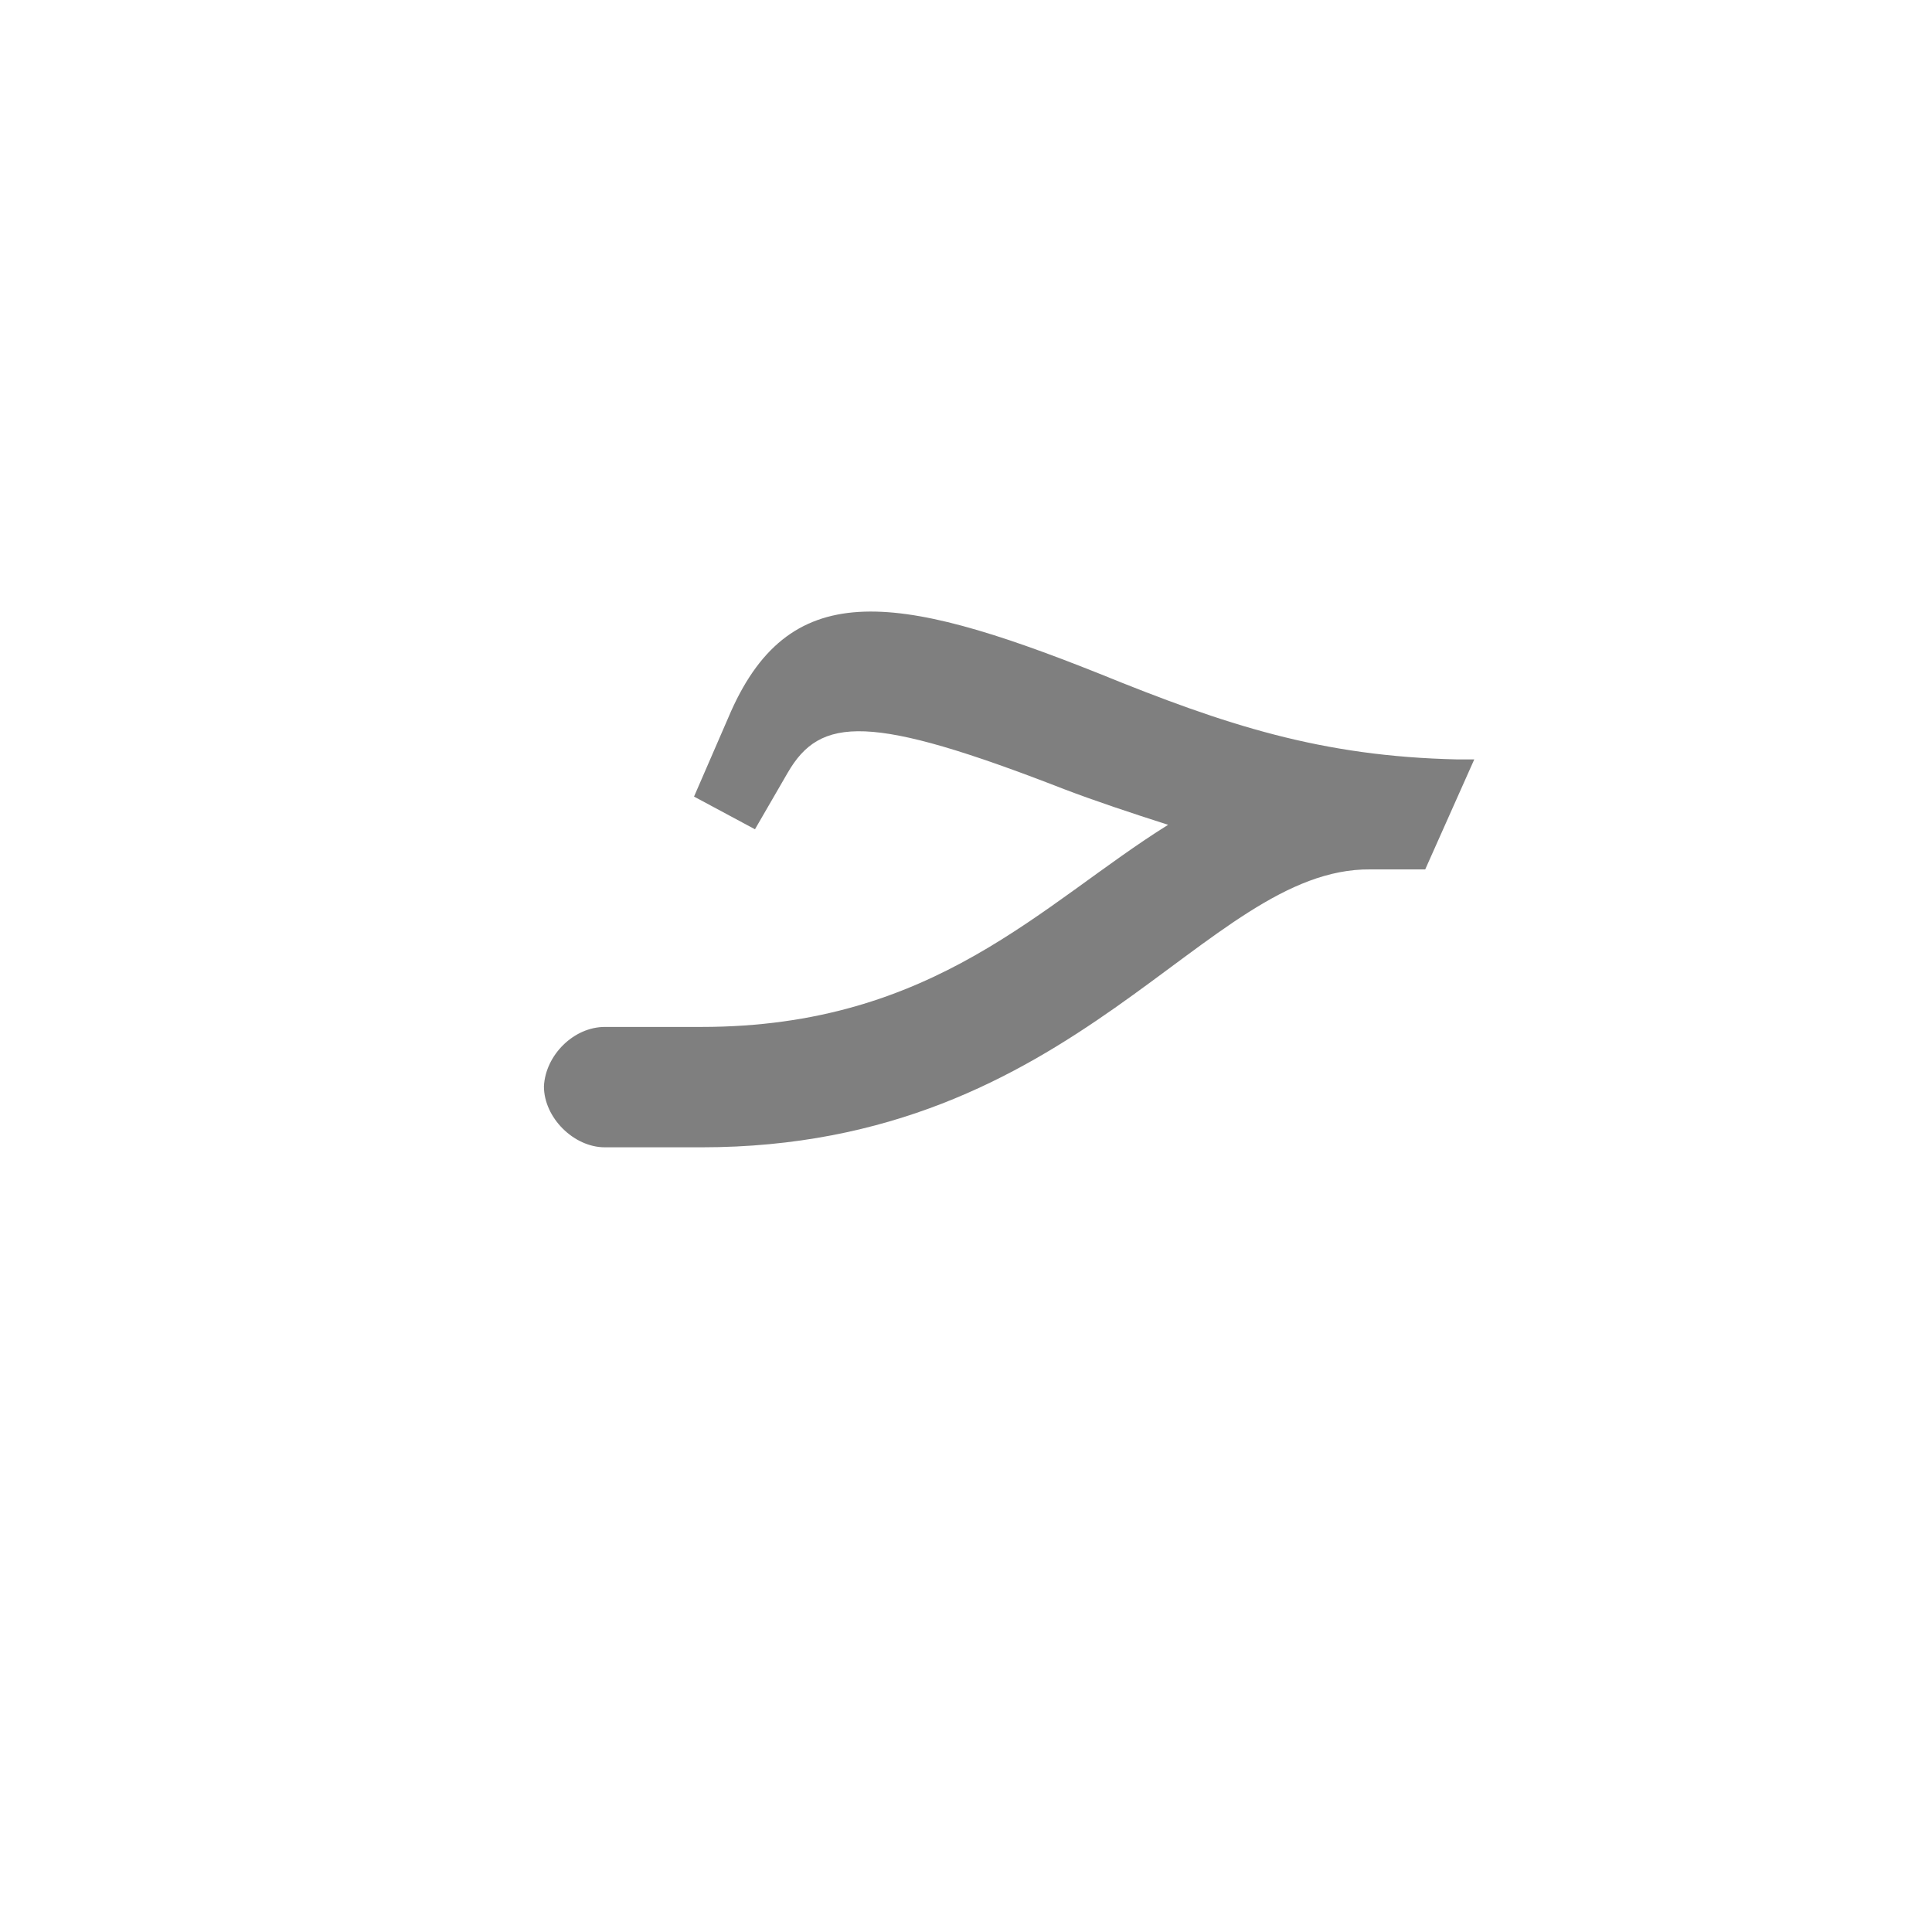 <?xml version="1.0" encoding="UTF-8"?>
<!DOCTYPE svg PUBLIC "-//W3C//DTD SVG 1.0//EN" "http://www.w3.org/TR/2001/REC-SVG-20010904/DTD/svg10.dtd">
<!-- Creator: CorelDRAW -->
<svg xmlns="http://www.w3.org/2000/svg" xml:space="preserve" width="1300px" height="1300px" version="1.0" style="shape-rendering:geometricPrecision; text-rendering:geometricPrecision; image-rendering:optimizeQuality; fill-rule:evenodd; clip-rule:evenodd"
viewBox="0 0 1300 1056"
 xmlns:xlink="http://www.w3.org/1999/xlink">
 <defs>
  <style type="text/css">
   <![CDATA[
    .fil2 {fill:black;fill-opacity:0.502}
    .fil0 {fill:#999966;fill-opacity:0.651}
    .fil1 {fill:#99CCCC}
   ]]>
  </style>
 </defs>
 <g id="Layer_x0020_5" visibility="hidden">
  <path class="fil0" d="M989 390c-242,0 -241,179 -537,179l0 81c321,0 279,-179 514,-179 3,0 48,-82 23,-81z"/>
  <path class="fil1" d="M452 569c-20,0 -40,19 -40,40 -1,21 20,41 40,41l0 -81z"/>
  <path class="fil2" d="M967 471c13,0 16,-3 19,-13l14 -46c1,-6 9,-22 -4,-22 -183,-1 -288,-99 -378,-97 -62,1 -95,48 -120,108 -6,15 -9,25 -1,29l19 8c8,4 14,1 20,-12 8,-20 37,-52 65,-52 88,-1 212,98 366,97z"/>
 </g>
 <g id="Layer_x0020_6" visibility="hidden">
  <path class="fil1" d="M477 569c-21,0 -41,19 -41,40 0,21 20,41 41,41l0 -81z"/>
  <path class="fil0" d="M987 390c-215,0 -213,179 -510,179l0 81c318,0 294,-185 478,-185l4 1 28 -76z"/>
  <path class="fil2" d="M959 466c13,0 16,-4 19,-13l15 -46c4,-13 6,-17 -9,-17 -131,0 -286,-98 -350,-97 -50,0 -79,28 -119,107 -7,13 -8,24 -1,28l18 10c8,5 11,-1 20,-12 27,-35 45,-52 66,-52 73,0 219,90 341,92z"/>
 </g>
 <g id="Layer_x0020_7">
  <path class="fil2" d="M992 389l0 0 -33 74c-12,0 -25,0 -37,0 -112,-1 -196,187 -450,187l-65 0 0 0c-21,0 -41,-20 -41,-41 1,-21 20,-40 41,-40l0 0 0 0 0 0 65 0c157,0 229,-83 314,-136 -25,-8 -49,-16 -70,-24 -131,-51 -164,-49 -186,-11l-22 38 -41 -22 23 -53c40,-95 111,-85 249,-30 86,35 150,56 242,58l11 0 0 0z"/>
 </g>
</svg>
